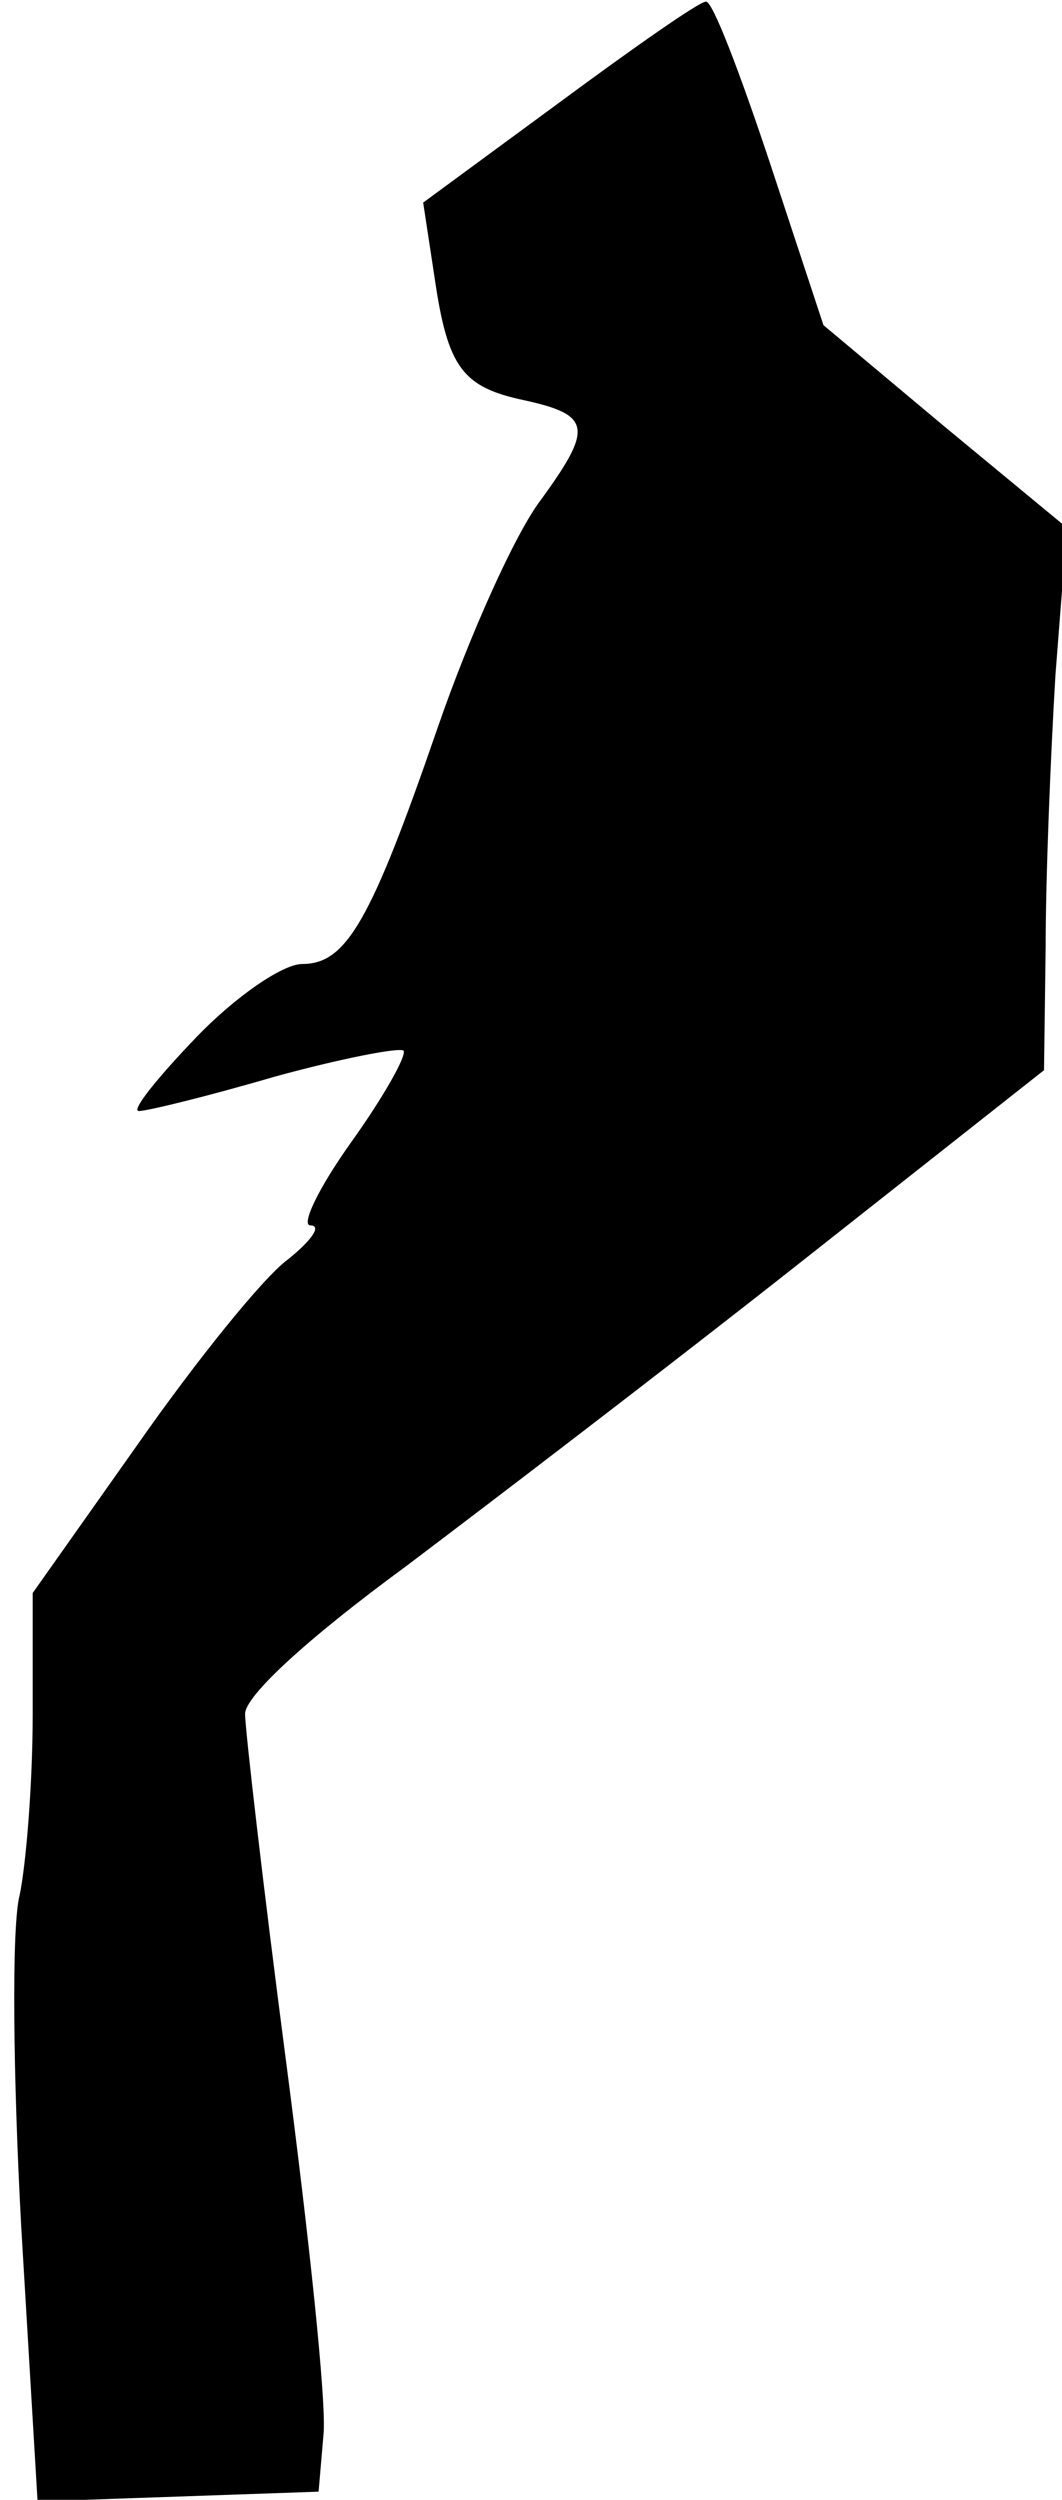 <?xml version="1.0" standalone="no"?>
<!DOCTYPE svg PUBLIC "-//W3C//DTD SVG 20010904//EN"
 "http://www.w3.org/TR/2001/REC-SVG-20010904/DTD/svg10.dtd">
<svg version="1.0" xmlns="http://www.w3.org/2000/svg"
 width="65pt" height="153pt" viewBox="0 0 65 153"
 preserveAspectRatio="xMidYMid meet">
<g transform="translate(0,153) scale(0.1,-0.1)"
fill="#000000" stroke="none">
<path fill="#000000" stroke="none" d="M342 1467 l-83 -61 7 -46 c8 -55 17
-67 55 -75 41 -9 42 -17 10 -61 -16 -21 -44 -84 -63 -139 -41 -119 -56 -145
-83 -145 -12 0 -41 -20 -65 -45 -24 -25 -40 -45 -35 -45 5 0 42 9 83 21 40 11
76 18 79 16 2 -3 -12 -28 -32 -56 -20 -28 -31 -51 -25 -51 7 0 1 -9 -14 -21
-15 -11 -56 -62 -91 -112 l-65 -92 0 -75 c0 -41 -4 -91 -8 -110 -5 -19 -4
-111 1 -203 l10 -168 86 3 86 3 3 35 c2 19 -9 122 -23 229 -14 107 -25 203
-25 212 0 11 38 46 98 90 53 40 163 124 244 188 l147 116 1 76 c0 42 3 116 6
166 l7 90 -75 62 -74 62 -33 100 c-18 54 -35 99 -39 98 -4 0 -44 -28 -90 -62z"/>
</g>
</svg>
